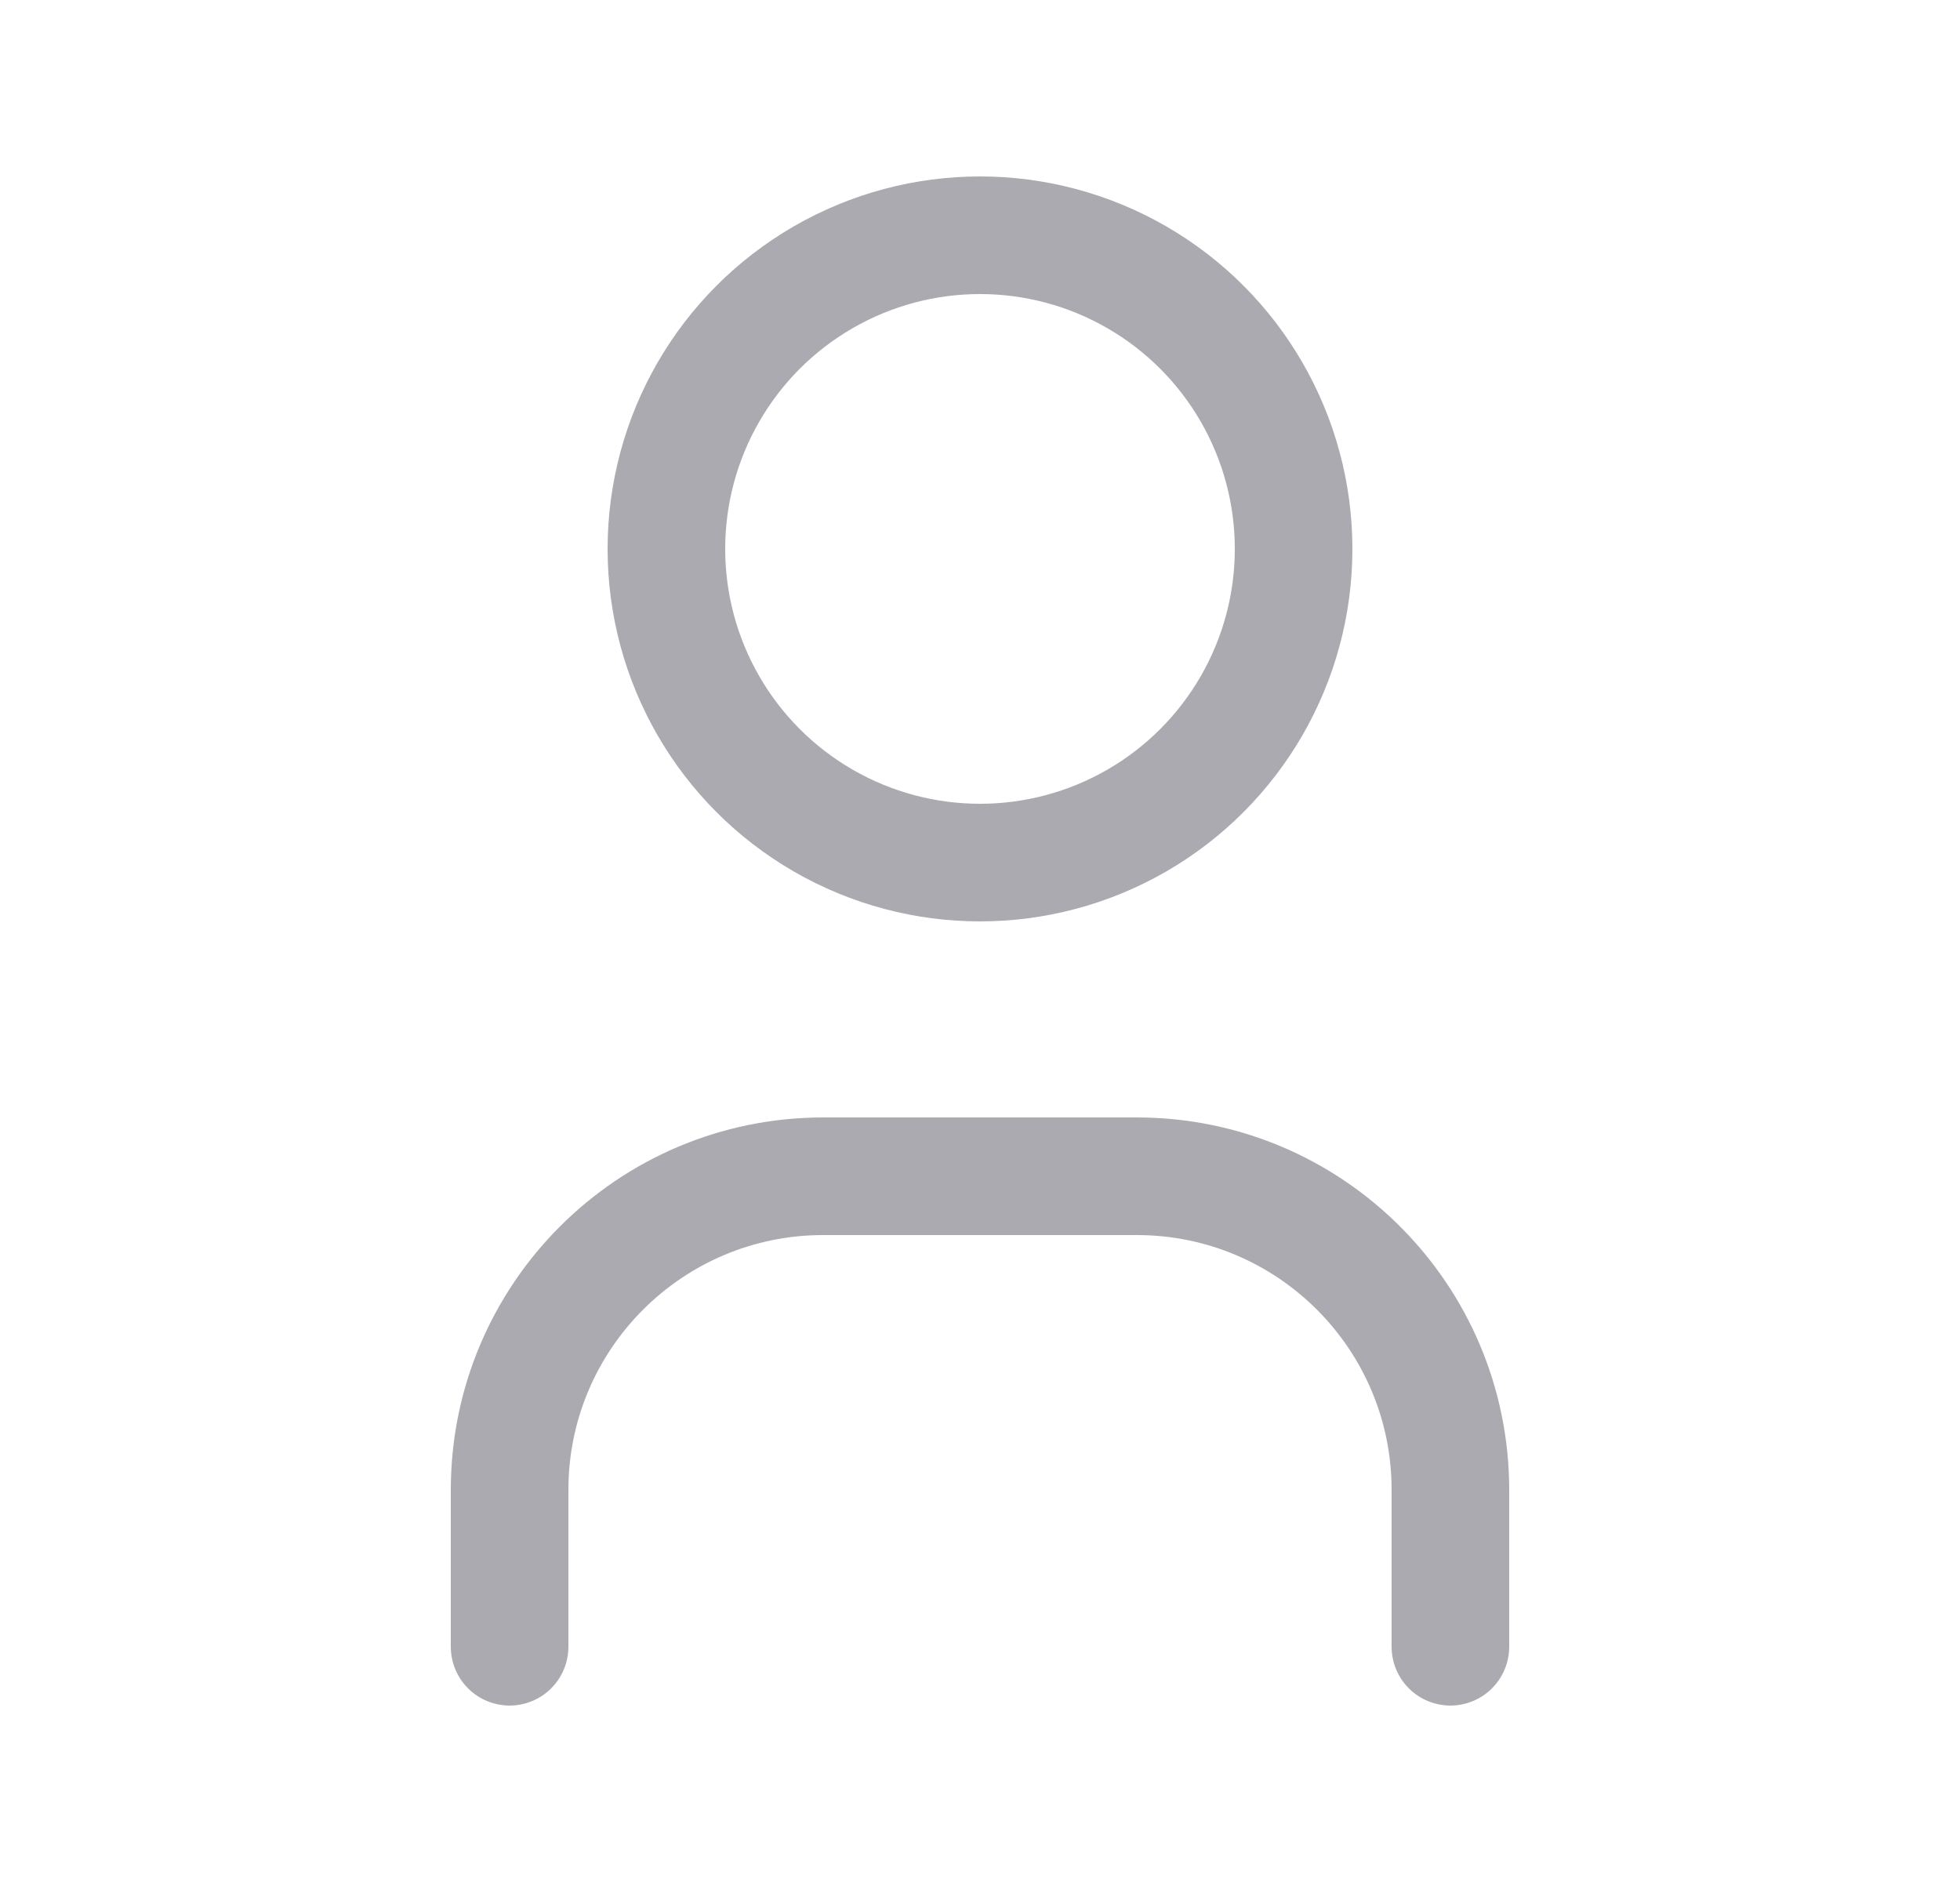 <svg width="25" height="24" viewBox="0 0 25 24" fill="none" xmlns="http://www.w3.org/2000/svg">
<circle cx="12.5" cy="7" r="4" stroke="#ACAAB1" stroke-width="1.5" stroke-linecap="round" stroke-linejoin="round"/>
<path d="M6.5 21V19C6.5 16.791 8.291 15 10.5 15H14.5C16.709 15 18.5 16.791 18.5 19V21" stroke="#ACAAB1" stroke-width="1.5" stroke-linecap="round" stroke-linejoin="round"/>
</svg>
